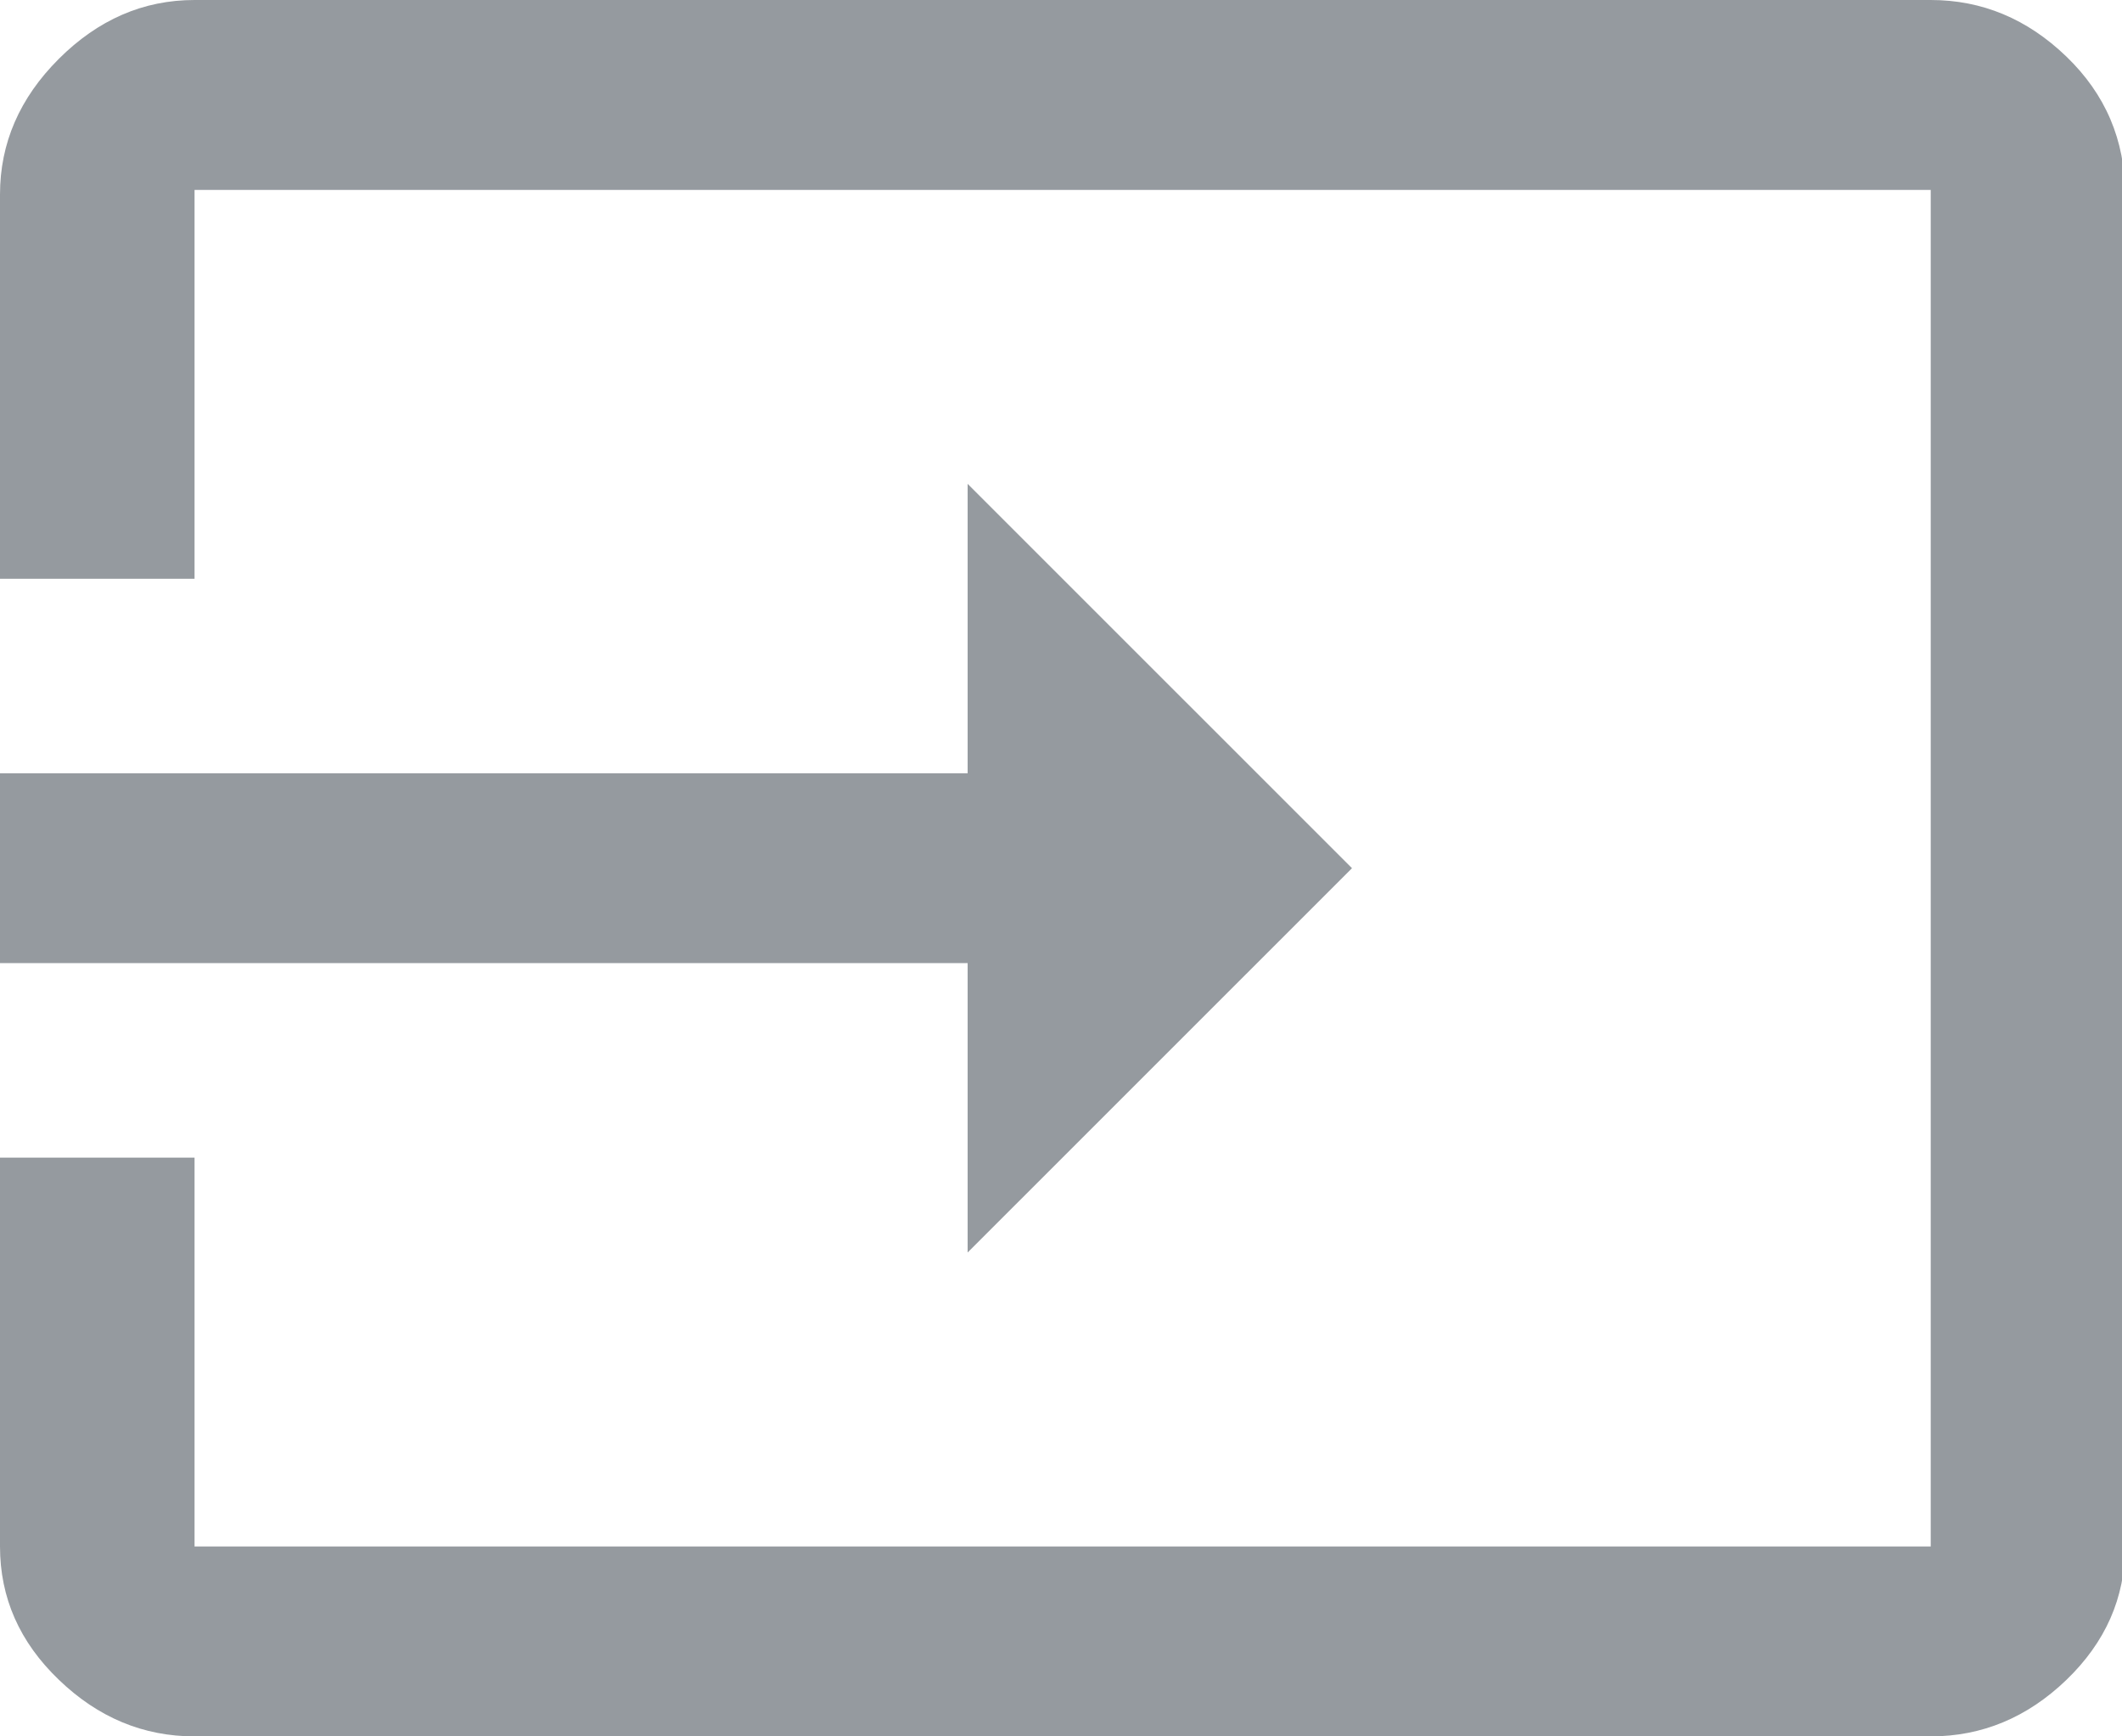 <?xml version="1.0" encoding="utf-8"?>
<!-- Generator: Adobe Illustrator 15.0.0, SVG Export Plug-In  -->
<!DOCTYPE svg PUBLIC "-//W3C//DTD SVG 1.1//EN" "http://www.w3.org/Graphics/SVG/1.1/DTD/svg11.dtd">
<svg version="1.1"
	 xmlns="http://www.w3.org/2000/svg" xmlns:xlink="http://www.w3.org/1999/xlink" xmlns:a="http://ns.adobe.com/AdobeSVGViewerExtensions/3.0/"
	 x="0px" y="0px" width="22px" height="18px" viewBox="0 0 22 18" overflow="visible" enable-background="new 0 0 22 18"
	 xml:space="preserve">
<defs>
</defs>
<path fill="#959A9F" d="M20.017,0c0.531,0,1,0.195,1.406,0.586c0.406,0.391,0.609,0.867,0.609,1.43v14.016
	c0,0.532-0.203,0.992-0.609,1.383C21.017,17.805,20.548,18,20.017,18h-18c-0.531,0-1-0.195-1.406-0.586
	C0.203,17.023,0,16.563,0,16.031V12h2.017v4.031h18V1.969h-18V6H0V2.016c0-0.531,0.203-1,0.61-1.406C1.017,0.204,1.485,0,2.017,0
	H20.017z M10.032,12.984v-3H0V8.016h10.032v-3L14.017,9L10.032,12.984z"/>
</svg>
